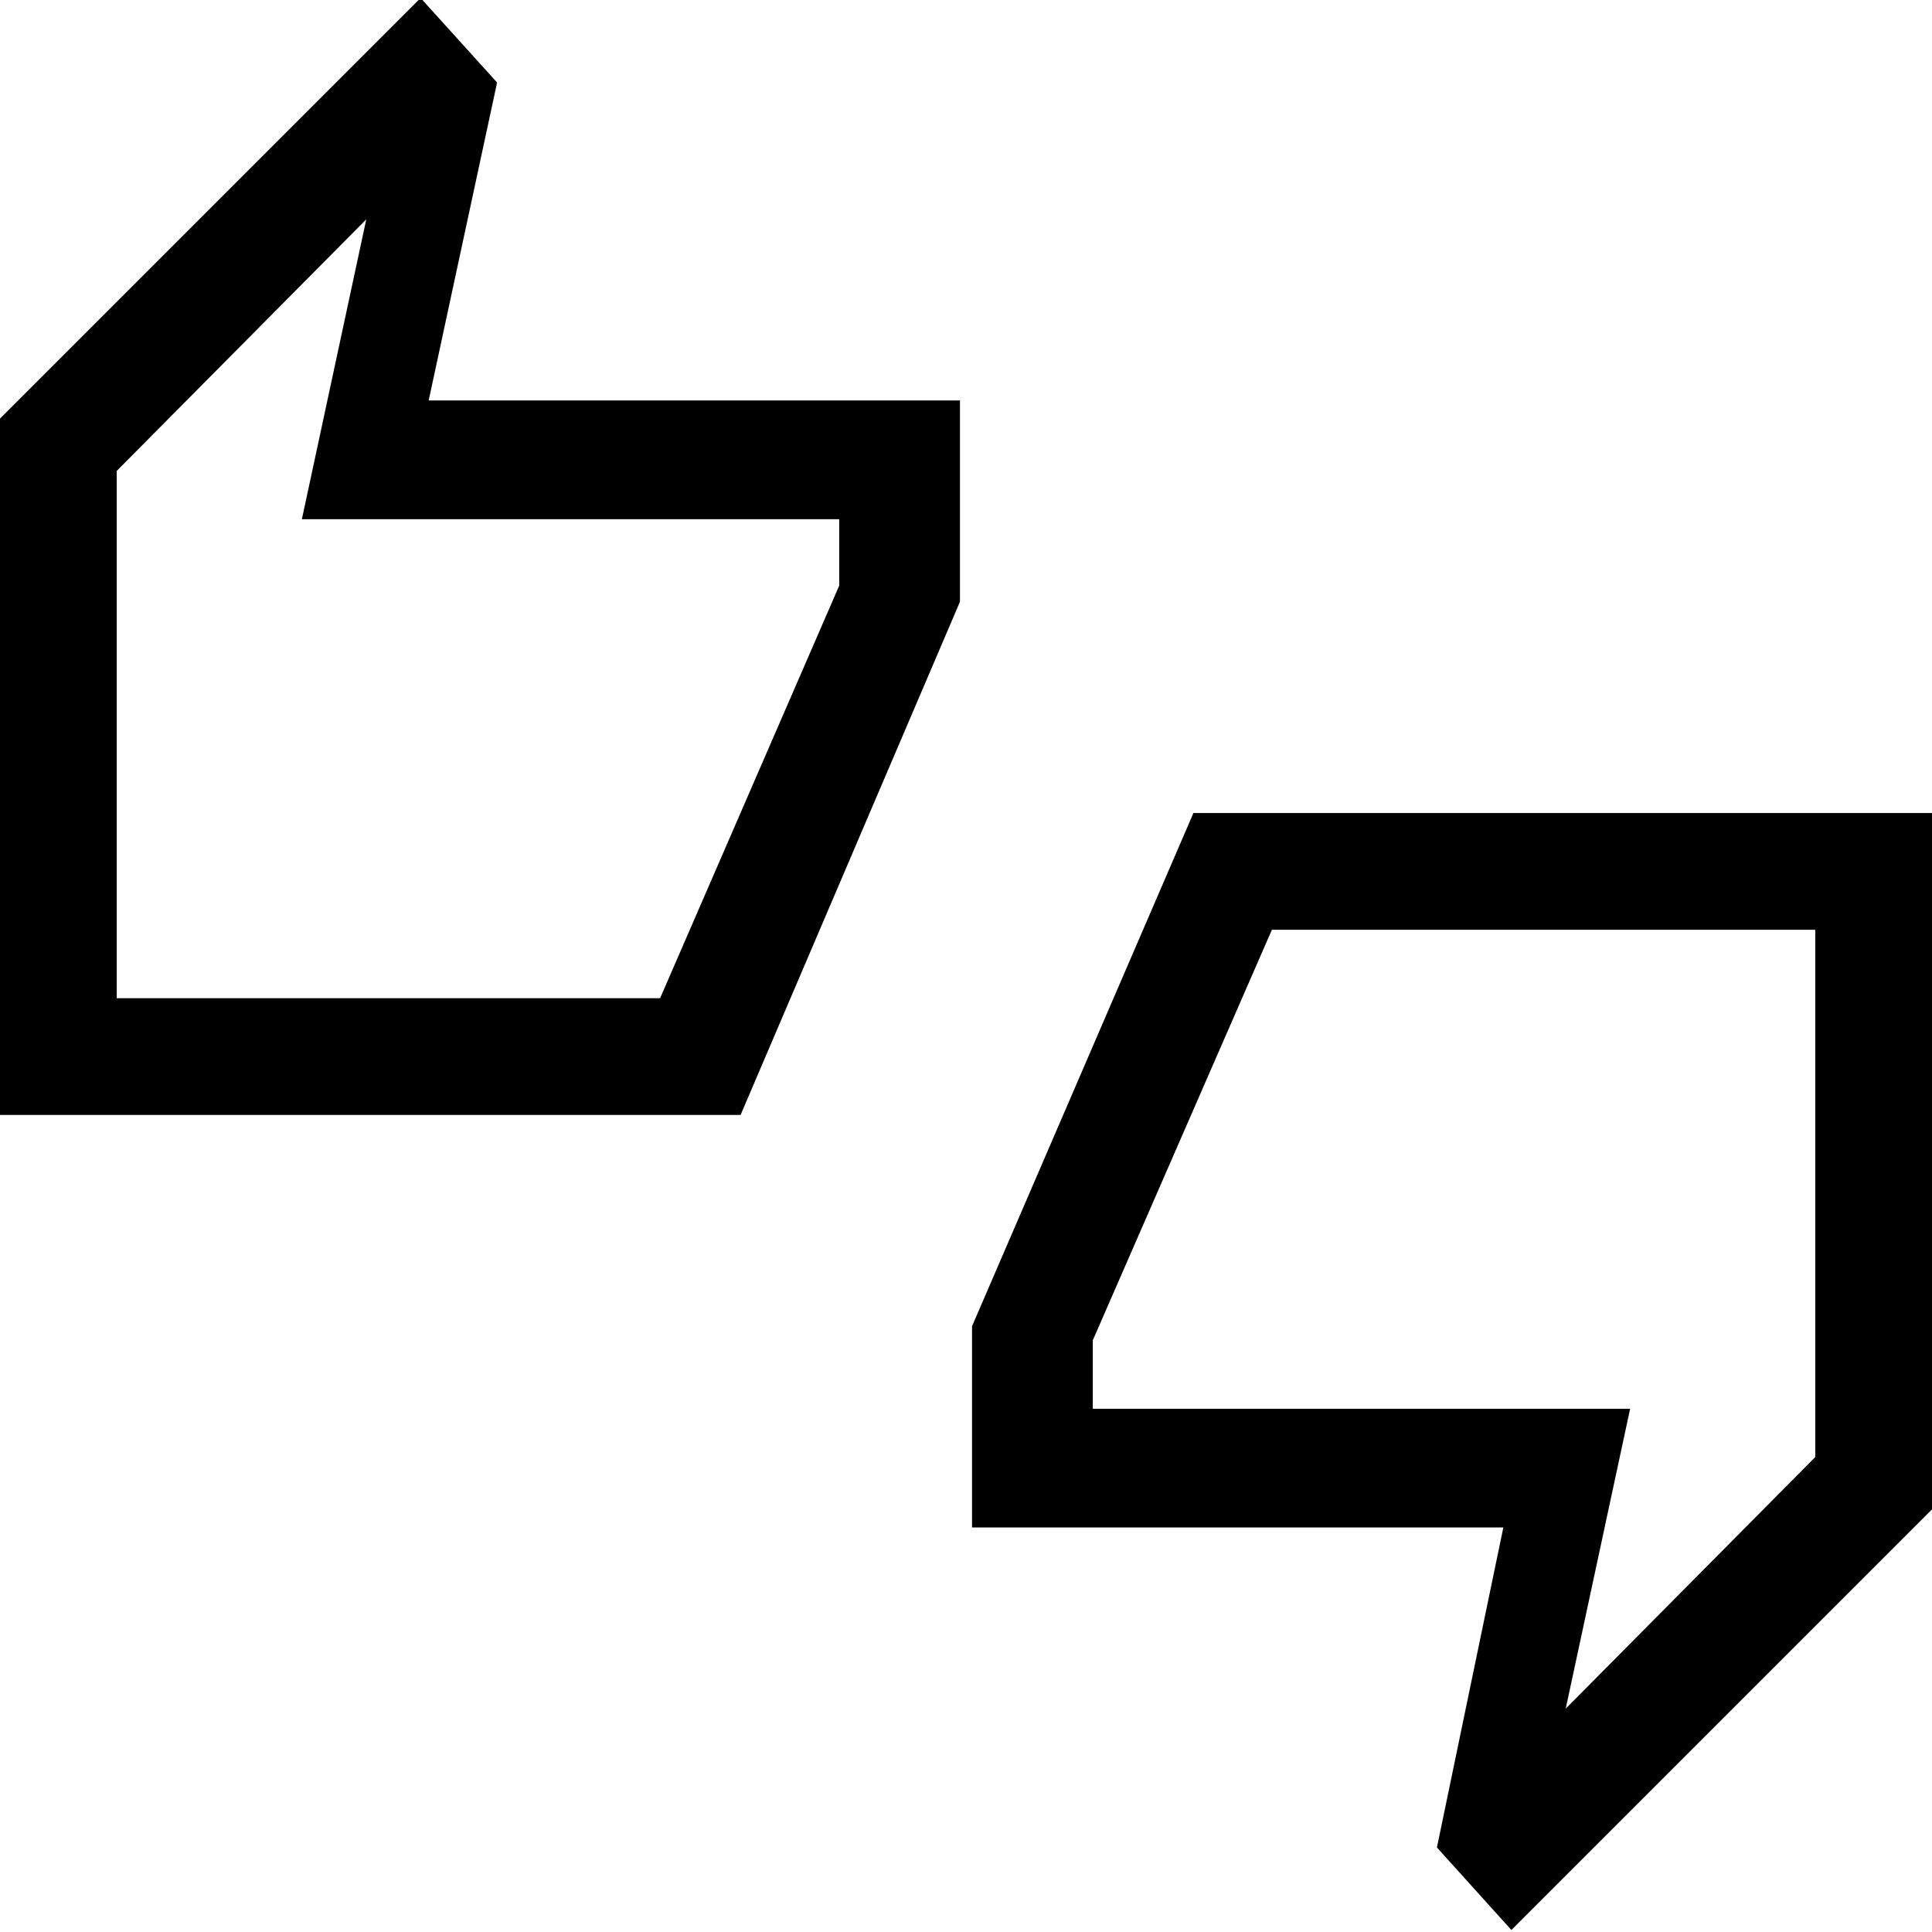 <svg xmlns="http://www.w3.org/2000/svg" height="48" width="48"><path d="M0 27.7V10.4L10.45 -0.05L12.35 2.05L10.65 9.95H23.85V14.95L18.4 27.7ZM2.9 24.8H16.4L20.85 14.55V12.9H7.5L9.1 5.45L2.9 11.7ZM37.55 47.95 35.7 45.9 37.35 37.95H24.15V32.95L29.65 20.2H48V37.5ZM38.9 42.45 45.1 36.2V23.1H31.6L27.15 33.3V35H40.5ZM2.9 24.8V11.7V12.9V14.55V24.8ZM45.1 36.2V35V33.3V23.1V36.2Z"/></svg>